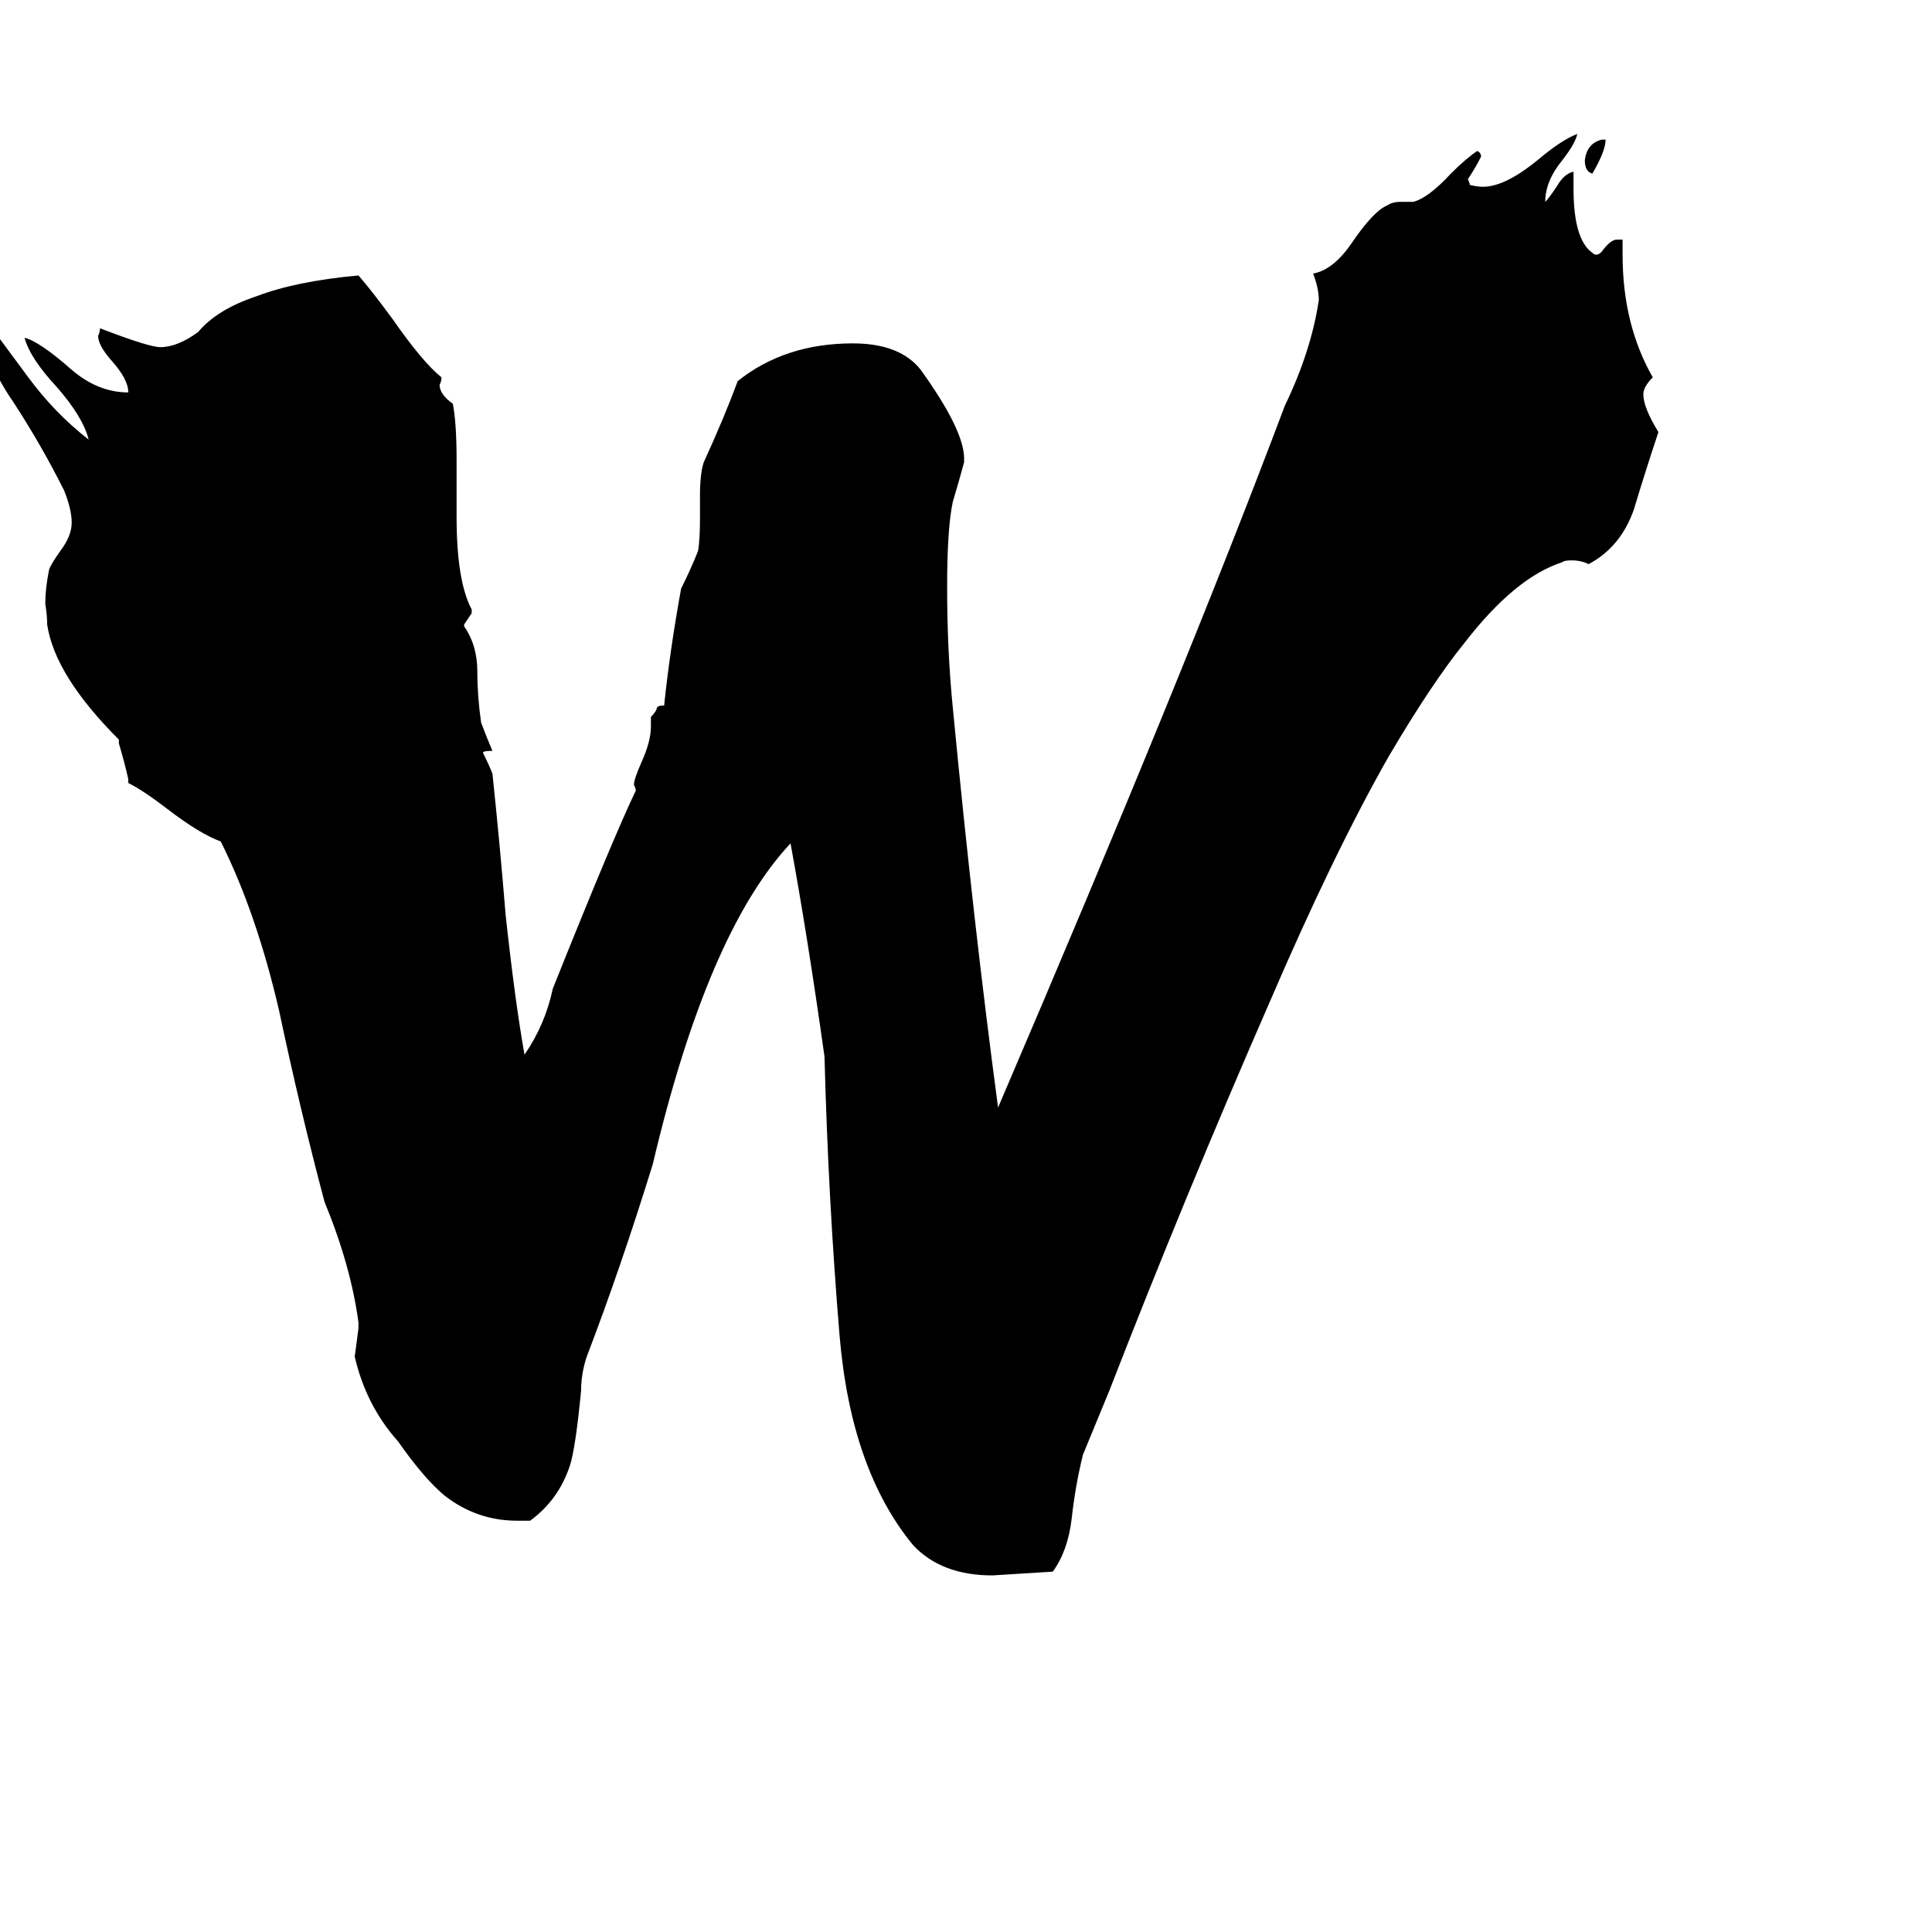 <svg xmlns="http://www.w3.org/2000/svg" viewBox="0 -800 1024 1024">
	<path fill="#000000" d="M849 -726H851Q851 -720 844 -708Q840 -709 840 -715Q841 -724 849 -726ZM281 6H274Q253 6 236 -7Q225 -16 211 -36Q194 -55 188 -81Q189 -88 190 -96V-99Q186 -129 172 -163Q159 -212 148 -264Q136 -316 117 -354Q106 -358 89 -371Q76 -381 68 -385V-387Q66 -396 63 -406V-408Q29 -442 25 -469Q25 -474 24 -480Q24 -488 26 -498Q27 -501 32 -508Q38 -516 38 -523Q38 -530 34 -540Q22 -564 7 -587Q-9 -610 -14 -639Q1 -619 15 -600Q29 -581 47 -567Q44 -579 30 -595Q16 -610 13 -621Q21 -619 38 -604Q52 -592 68 -592Q68 -599 59 -609Q52 -617 52 -622Q53 -624 53 -626Q79 -616 85 -616Q94 -616 105 -624Q115 -636 136 -643Q157 -651 190 -654Q197 -646 208 -631Q224 -608 234 -600Q234 -598 233 -596Q233 -591 240 -586Q242 -576 242 -556V-526Q242 -492 250 -477V-475Q248 -472 246 -469V-468Q253 -458 253 -444Q253 -431 255 -417Q258 -409 261 -402H260Q256 -402 256 -401Q259 -395 261 -390Q265 -352 268 -315Q273 -269 278 -241Q289 -257 293 -276Q325 -356 337 -381Q337 -382 336 -384Q336 -387 340 -396Q345 -407 345 -415V-420Q347 -422 348 -424Q348 -426 351 -426H352Q355 -455 361 -488Q366 -498 370 -508Q371 -514 371 -525V-537Q371 -549 373 -555Q384 -579 391 -598Q416 -618 452 -618Q477 -618 488 -604Q511 -572 511 -557V-555Q508 -544 505 -534Q502 -520 502 -489Q502 -455 505 -425Q516 -310 529 -213Q628 -444 681 -585Q695 -614 699 -641Q699 -647 696 -655Q707 -657 717 -672Q728 -688 735 -691Q738 -693 742 -693H749Q757 -695 769 -708Q777 -716 783 -720Q785 -719 785 -717Q782 -711 778 -705Q779 -703 779 -702Q783 -701 786 -701Q798 -701 816 -716Q828 -726 836 -729Q835 -724 828 -715Q819 -704 819 -693Q821 -695 825 -701Q829 -708 834 -709V-700Q834 -673 844 -666Q845 -665 846 -665Q848 -665 850 -668Q854 -673 857 -673H860V-665Q860 -628 876 -600Q871 -595 871 -591Q871 -584 879 -571Q872 -550 866 -530Q859 -510 842 -501Q838 -503 833 -503Q829 -503 828 -502Q803 -494 776 -459Q759 -438 736 -399Q707 -348 673 -269Q628 -166 588 -63Q581 -46 574 -29Q570 -13 568 5Q566 22 558 33Q542 34 526 35Q499 35 484 19Q451 -21 445 -92Q439 -164 437 -240Q428 -304 419 -353Q375 -306 346 -183Q329 -128 311 -81Q308 -72 308 -63Q305 -32 302 -23Q296 -5 281 6Z"/>
</svg>